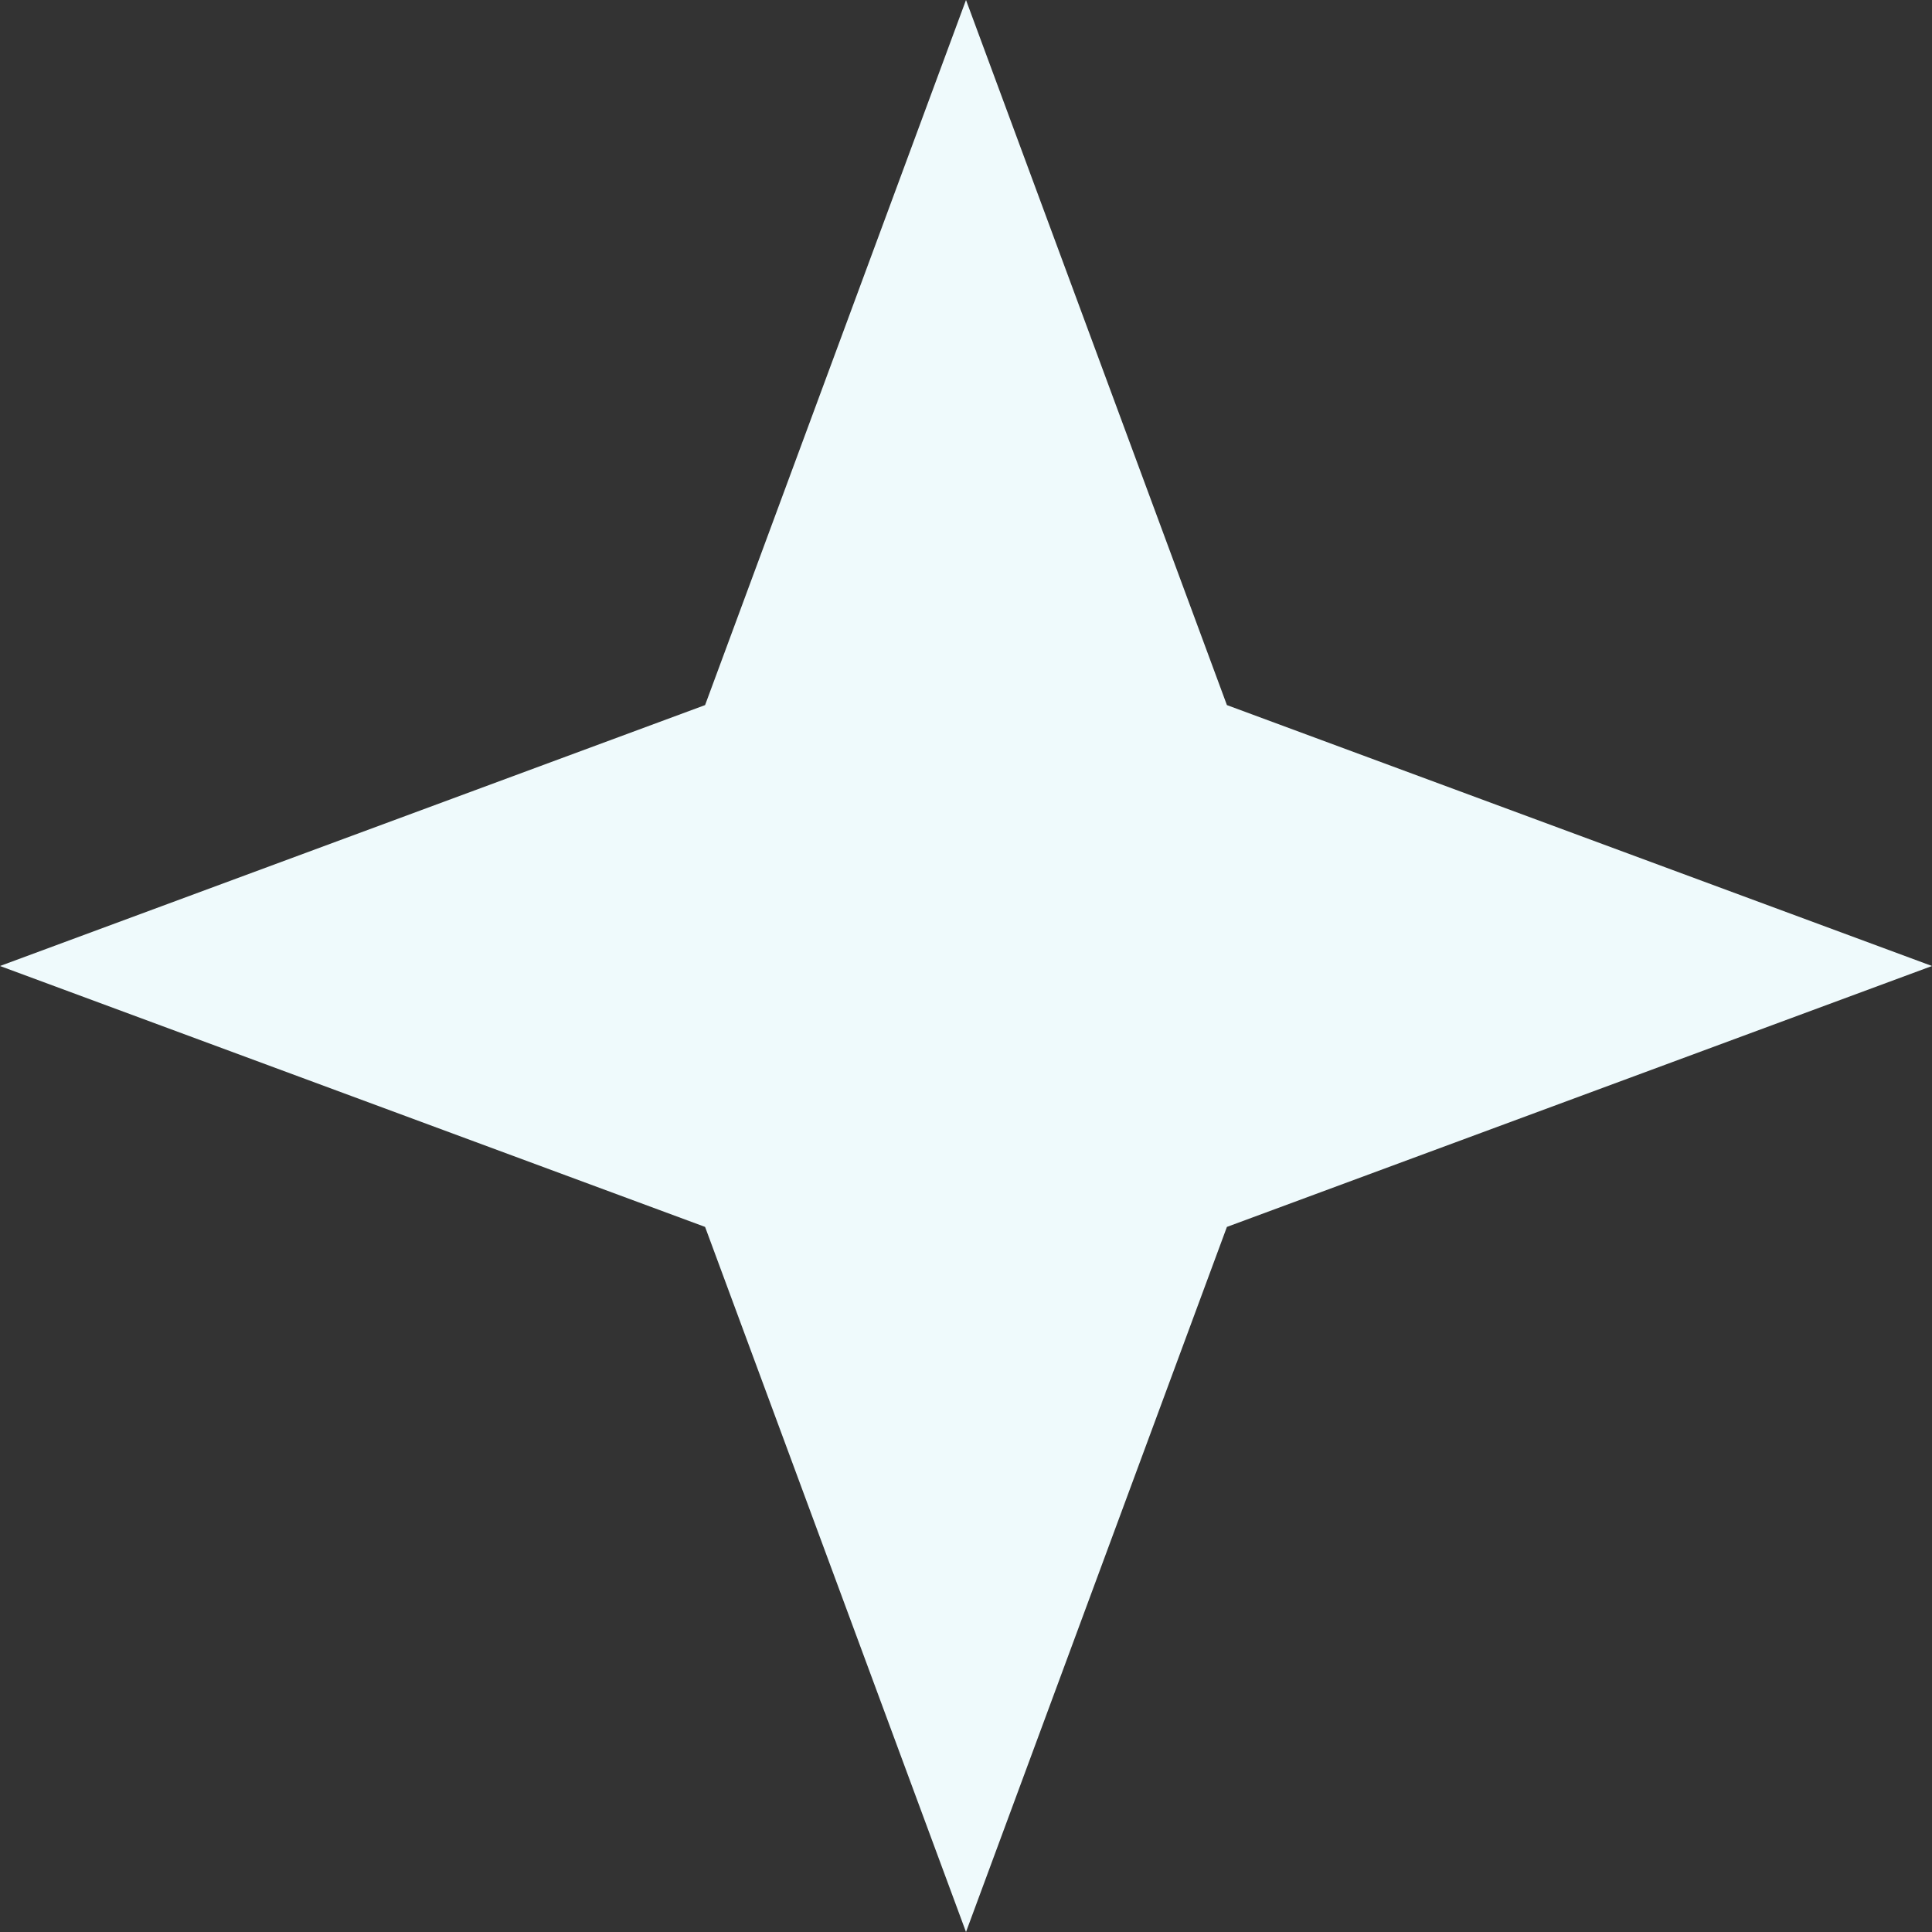 <svg width="21" height="21" viewBox="0 0 21 21" fill="none" xmlns="http://www.w3.org/2000/svg">
<rect x="0" y="0" width="21" height="21" fill="#333333" stroke="none"/>
<path d="M10.5 0L13.336 7.664L21 10.5L13.336 13.336L10.5 21L7.664 13.336L0 10.5L7.664 7.664L10.5 0Z" fill="#EFFAFC"/>
</svg>
